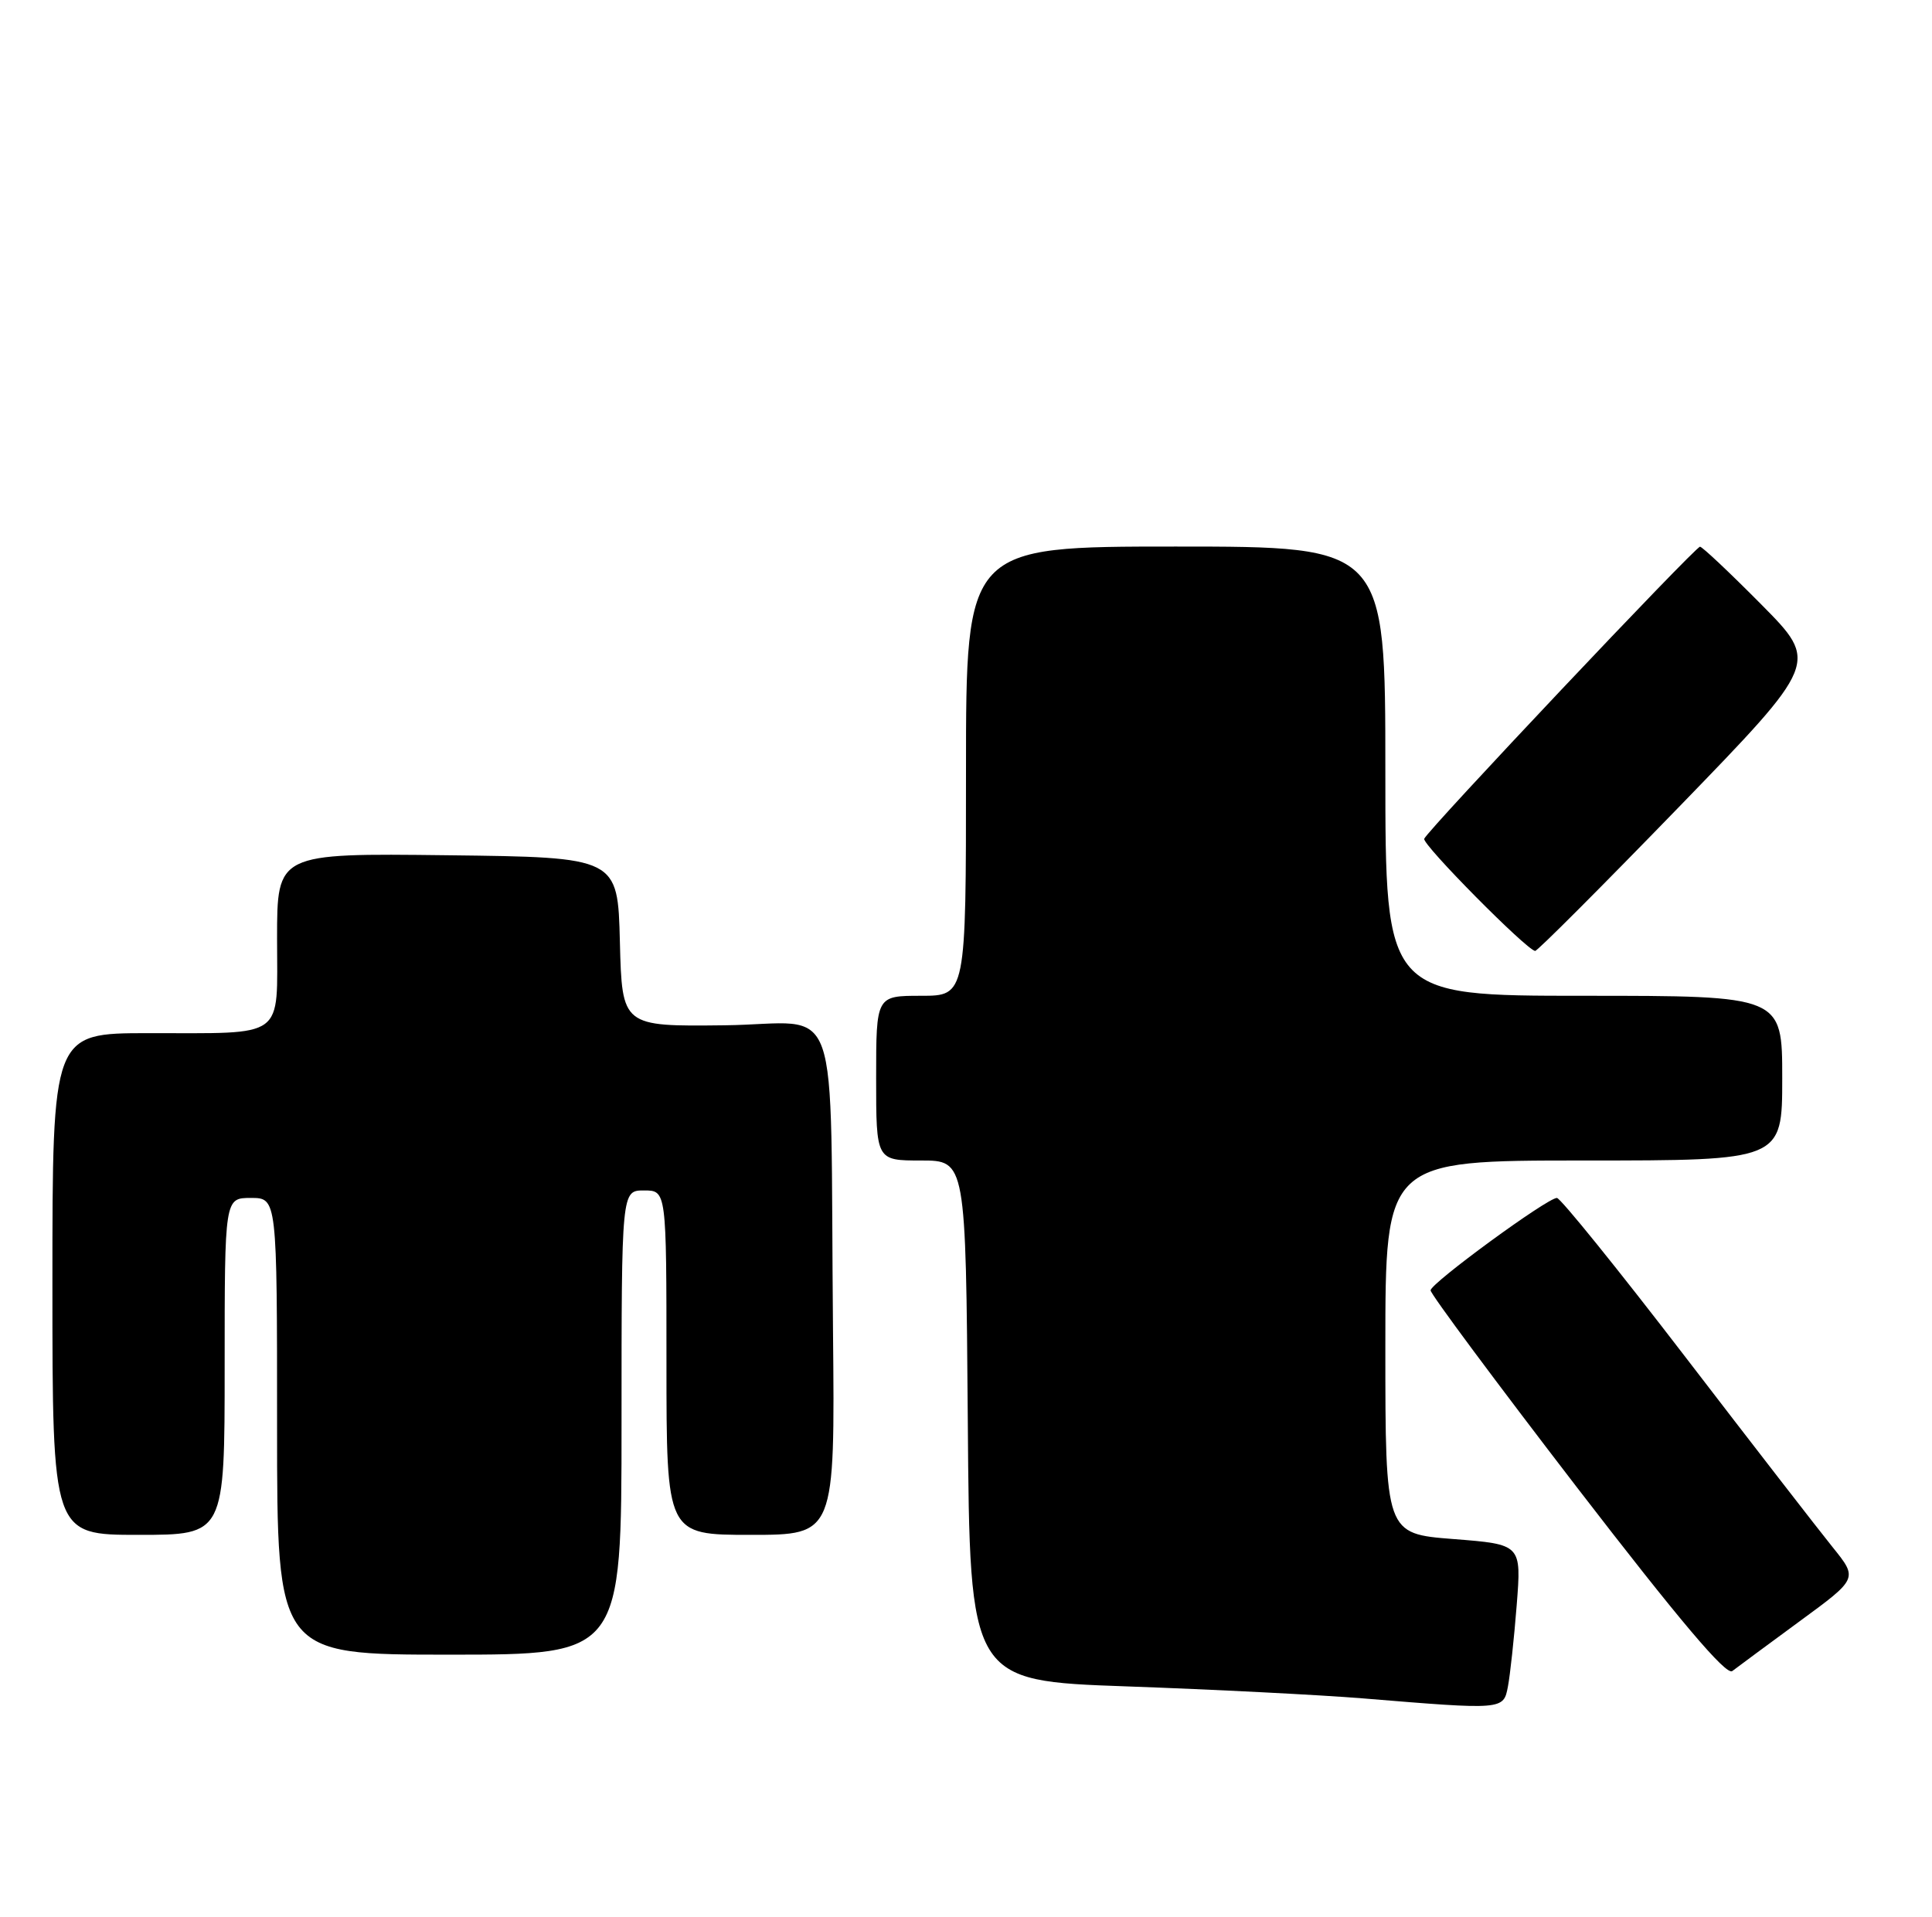 <?xml version="1.0" encoding="UTF-8" standalone="no"?>
<!DOCTYPE svg PUBLIC "-//W3C//DTD SVG 1.1//EN" "http://www.w3.org/Graphics/SVG/1.1/DTD/svg11.dtd" >
<svg xmlns="http://www.w3.org/2000/svg" xmlns:xlink="http://www.w3.org/1999/xlink" version="1.1" viewBox="0 0 258 256">
 <g >
 <path fill="currentColor"
d=" M 201.37 225.25 C 201.66 223.74 202.19 218.85 202.54 214.39 C 203.18 206.27 203.18 206.27 194.09 205.56 C 185.00 204.85 185.00 204.85 185.00 179.92 C 185.00 155.00 185.00 155.00 211.50 155.00 C 238.00 155.00 238.00 155.00 238.00 144.00 C 238.00 133.00 238.00 133.00 211.50 133.00 C 185.00 133.00 185.00 133.00 185.00 103.00 C 185.00 73.00 185.00 73.00 157.00 73.00 C 129.00 73.00 129.00 73.00 129.00 103.00 C 129.00 133.00 129.00 133.00 123.00 133.00 C 117.00 133.00 117.00 133.00 117.00 144.00 C 117.00 155.00 117.00 155.00 122.99 155.00 C 128.97 155.00 128.97 155.00 129.24 189.75 C 129.50 224.50 129.50 224.50 150.50 225.24 C 162.05 225.65 176.22 226.37 182.00 226.84 C 200.82 228.39 200.77 228.39 201.37 225.25 Z  M 240.30 216.56 C 248.11 210.84 248.11 210.84 244.75 206.67 C 242.90 204.38 234.04 192.94 225.07 181.25 C 216.10 169.56 208.38 160.00 207.91 160.00 C 206.62 160.00 191.08 171.37 191.04 172.34 C 191.02 172.81 199.81 184.64 210.58 198.65 C 224.26 216.42 230.52 223.83 231.33 223.19 C 231.98 222.69 236.01 219.71 240.30 216.56 Z  M 83.00 190.00 C 83.00 159.00 83.00 159.00 86.00 159.00 C 89.00 159.00 89.00 159.00 89.00 182.00 C 89.00 205.00 89.00 205.00 100.25 205.00 C 111.50 205.00 111.50 205.00 111.24 177.75 C 110.80 131.53 112.65 136.75 96.78 136.94 C 83.07 137.10 83.07 137.10 82.78 125.80 C 82.50 114.50 82.50 114.50 59.75 114.23 C 37.00 113.96 37.00 113.96 37.00 125.36 C 37.00 138.96 38.36 137.97 19.75 137.99 C 7.00 138.00 7.00 138.00 7.00 171.50 C 7.00 205.00 7.00 205.00 18.50 205.00 C 30.00 205.00 30.00 205.00 30.00 182.50 C 30.00 160.00 30.00 160.00 33.50 160.00 C 37.00 160.00 37.00 160.00 37.00 190.50 C 37.00 221.00 37.00 221.00 60.00 221.00 C 83.00 221.00 83.00 221.00 83.00 190.00 Z  M 224.20 107.79 C 242.89 88.50 242.89 88.50 235.22 80.75 C 231.00 76.49 227.31 73.01 227.02 73.02 C 226.36 73.04 190.61 110.90 190.19 112.03 C 189.91 112.79 203.80 126.83 205.00 127.01 C 205.28 127.05 213.91 118.40 224.20 107.79 Z "/>
</g>
</svg>